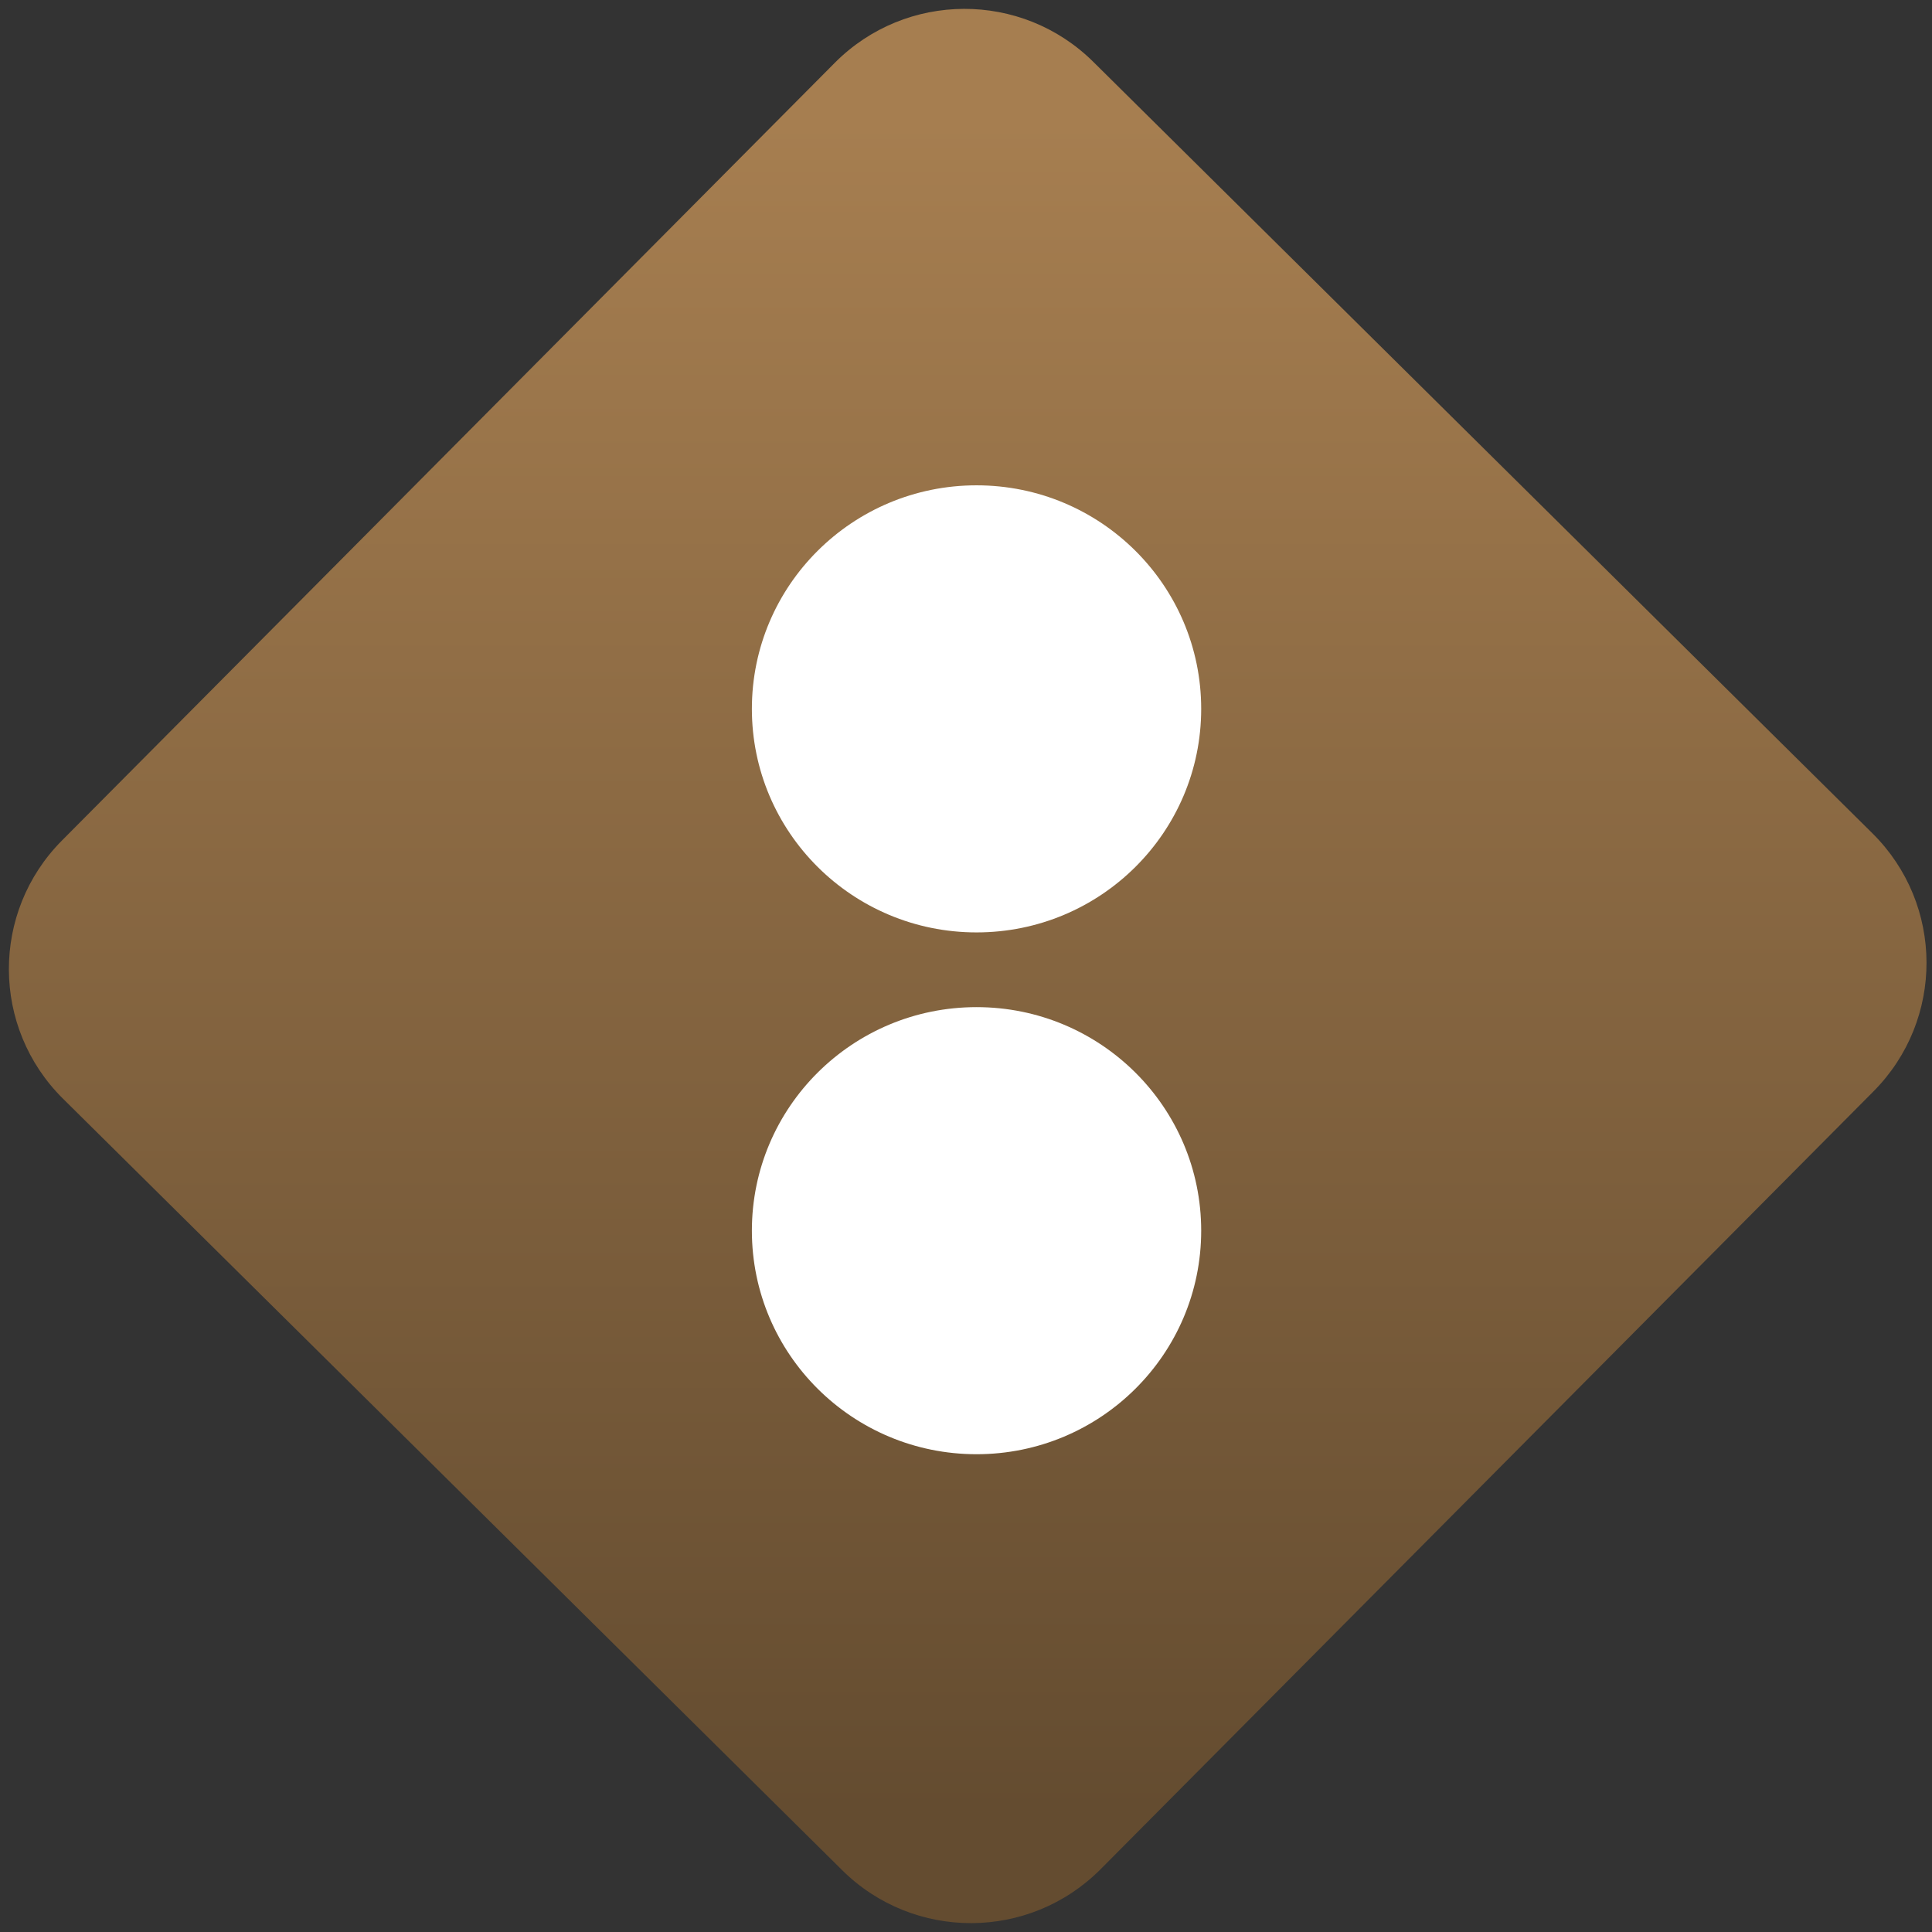 <svg width="64" height="64" viewBox="0 0 64 64" version="1.1"><rect x="0" y="0" width="64" height="64" fill="#333333" stroke="none"/><defs><linearGradient id="linear-pattern-0" gradientUnits="userSpaceOnUse" x1="0" y1="0" x2="0" y2="1" gradientTransform="matrix(60, 0, 0, 56, 0, 4)"><stop offset="0" stop-color="#a67e50" stop-opacity="1"/><stop offset="1" stop-color="#644c30" stop-opacity="1"/></linearGradient></defs><path fill="url(#linear-pattern-0)" fill-opacity="1" d="M 36.219 2.051 L 62.027 27.605 C 64.402 29.957 64.418 33.785 62.059 36.156 L 36.461 61.918 C 34.105 64.289 30.27 64.305 27.895 61.949 L 2.086 36.395 C -0.289 34.043 -0.305 30.215 2.051 27.844 L 27.652 2.082 C 30.008 -0.289 33.844 -0.305 36.219 2.051 Z M 36.219 2.051 " /><g transform="matrix(1.008,0,0,1.003,16.221,16.077)"><path fill-rule="nonzero" fill="rgb(100%, 100%, 100%)" fill-opacity="1" d="M 23.383 7.383 C 23.383 11.461 20.078 14.766 16 14.766 C 11.922 14.766 8.617 11.461 8.617 7.383 C 8.617 3.305 11.922 0 16 0 C 20.078 0 23.383 3.305 23.383 7.383 Z M 23.383 7.383 "/><path fill-rule="nonzero" fill="rgb(100%, 100%, 100%)" fill-opacity="1" d="M 23.383 24.617 C 23.383 28.695 20.078 32 16 32 C 11.922 32 8.617 28.695 8.617 24.617 C 8.617 20.539 11.922 17.234 16 17.234 C 20.078 17.234 23.383 20.539 23.383 24.617 Z M 23.383 24.617 "/></g></svg>
